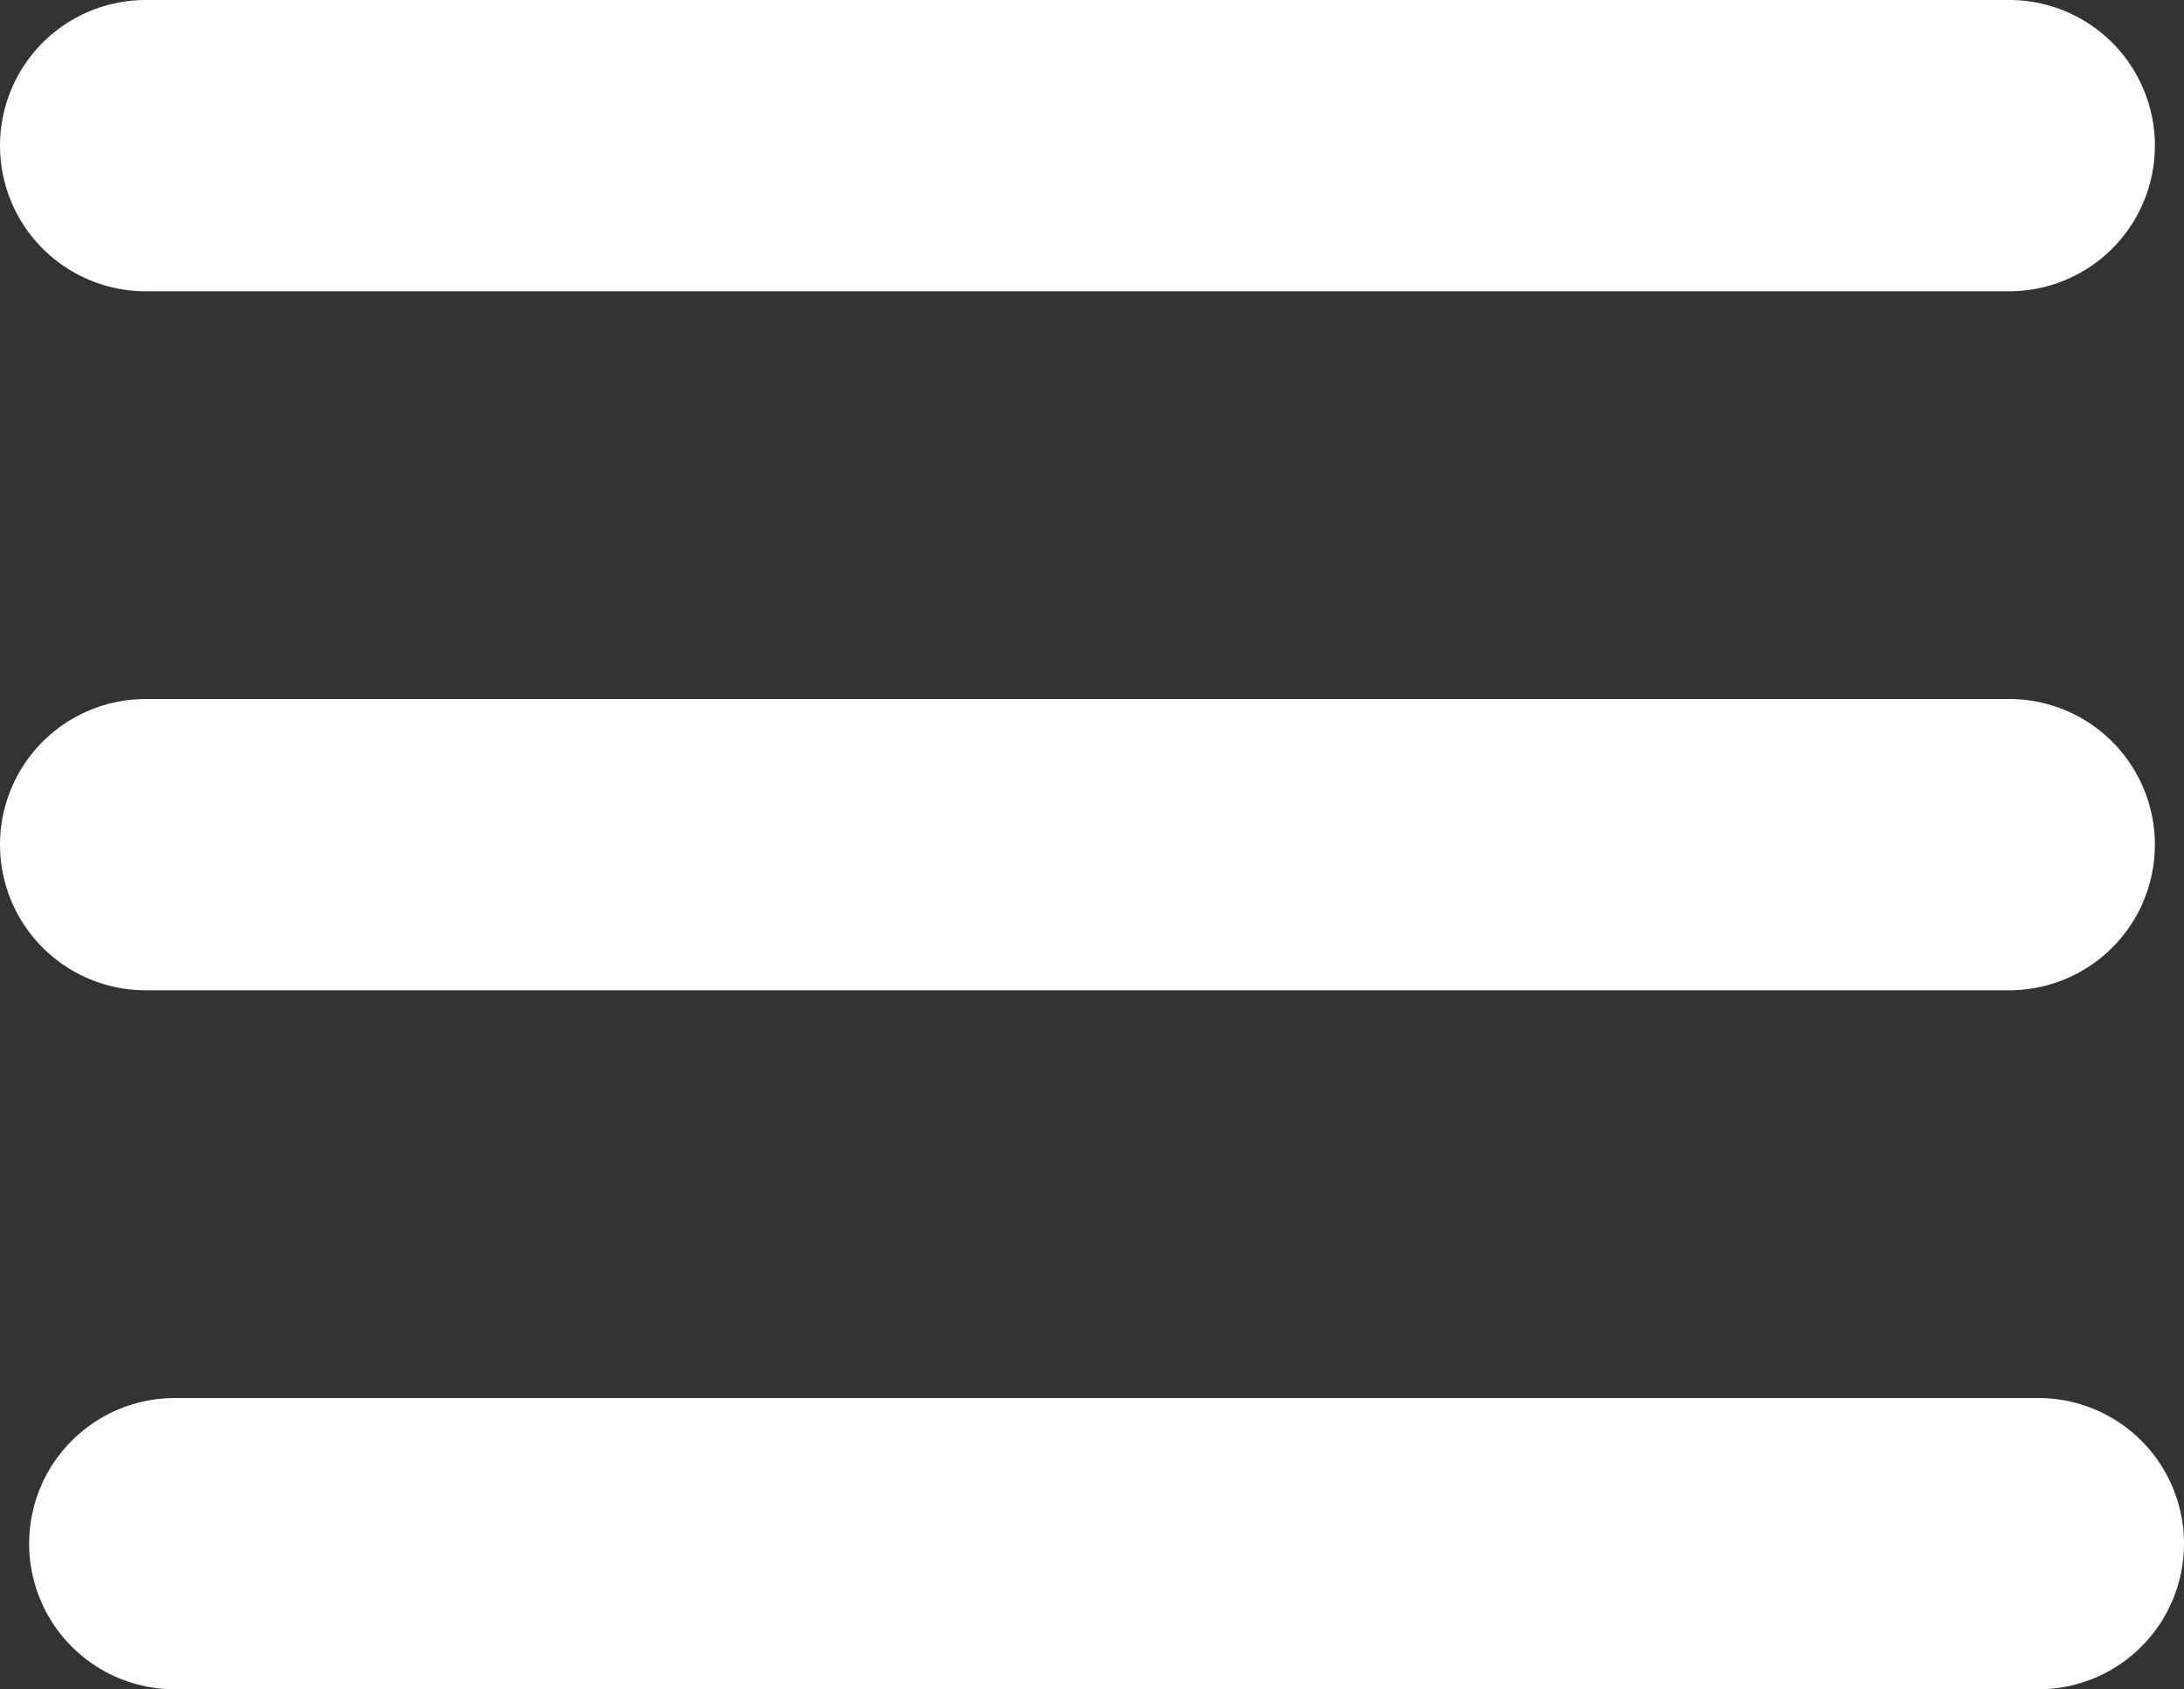 <svg xmlns="http://www.w3.org/2000/svg" width="37.5" height="29" viewBox="0 0 37.5 29">
  <rect x="0" y="0" width="37.5" height="29" fill="#333333" stroke="none"/>
  <g id="MenuButton" transform="translate(-1453 -57.5)">
    <line id="Line_1" data-name="Line 1" x2="32" transform="translate(1455.5 60)" fill="none" stroke="#fff" stroke-linecap="round" stroke-width="5"/>
    <line id="Line_2" data-name="Line 2" x2="32" transform="translate(1455.5 72)" fill="none" stroke="#fff" stroke-linecap="round" stroke-width="5"/>
    <line id="Line_3" data-name="Line 3" x2="32" transform="translate(1456 84)" fill="none" stroke="#fff" stroke-linecap="round" stroke-width="5"/>
  </g>
</svg>

